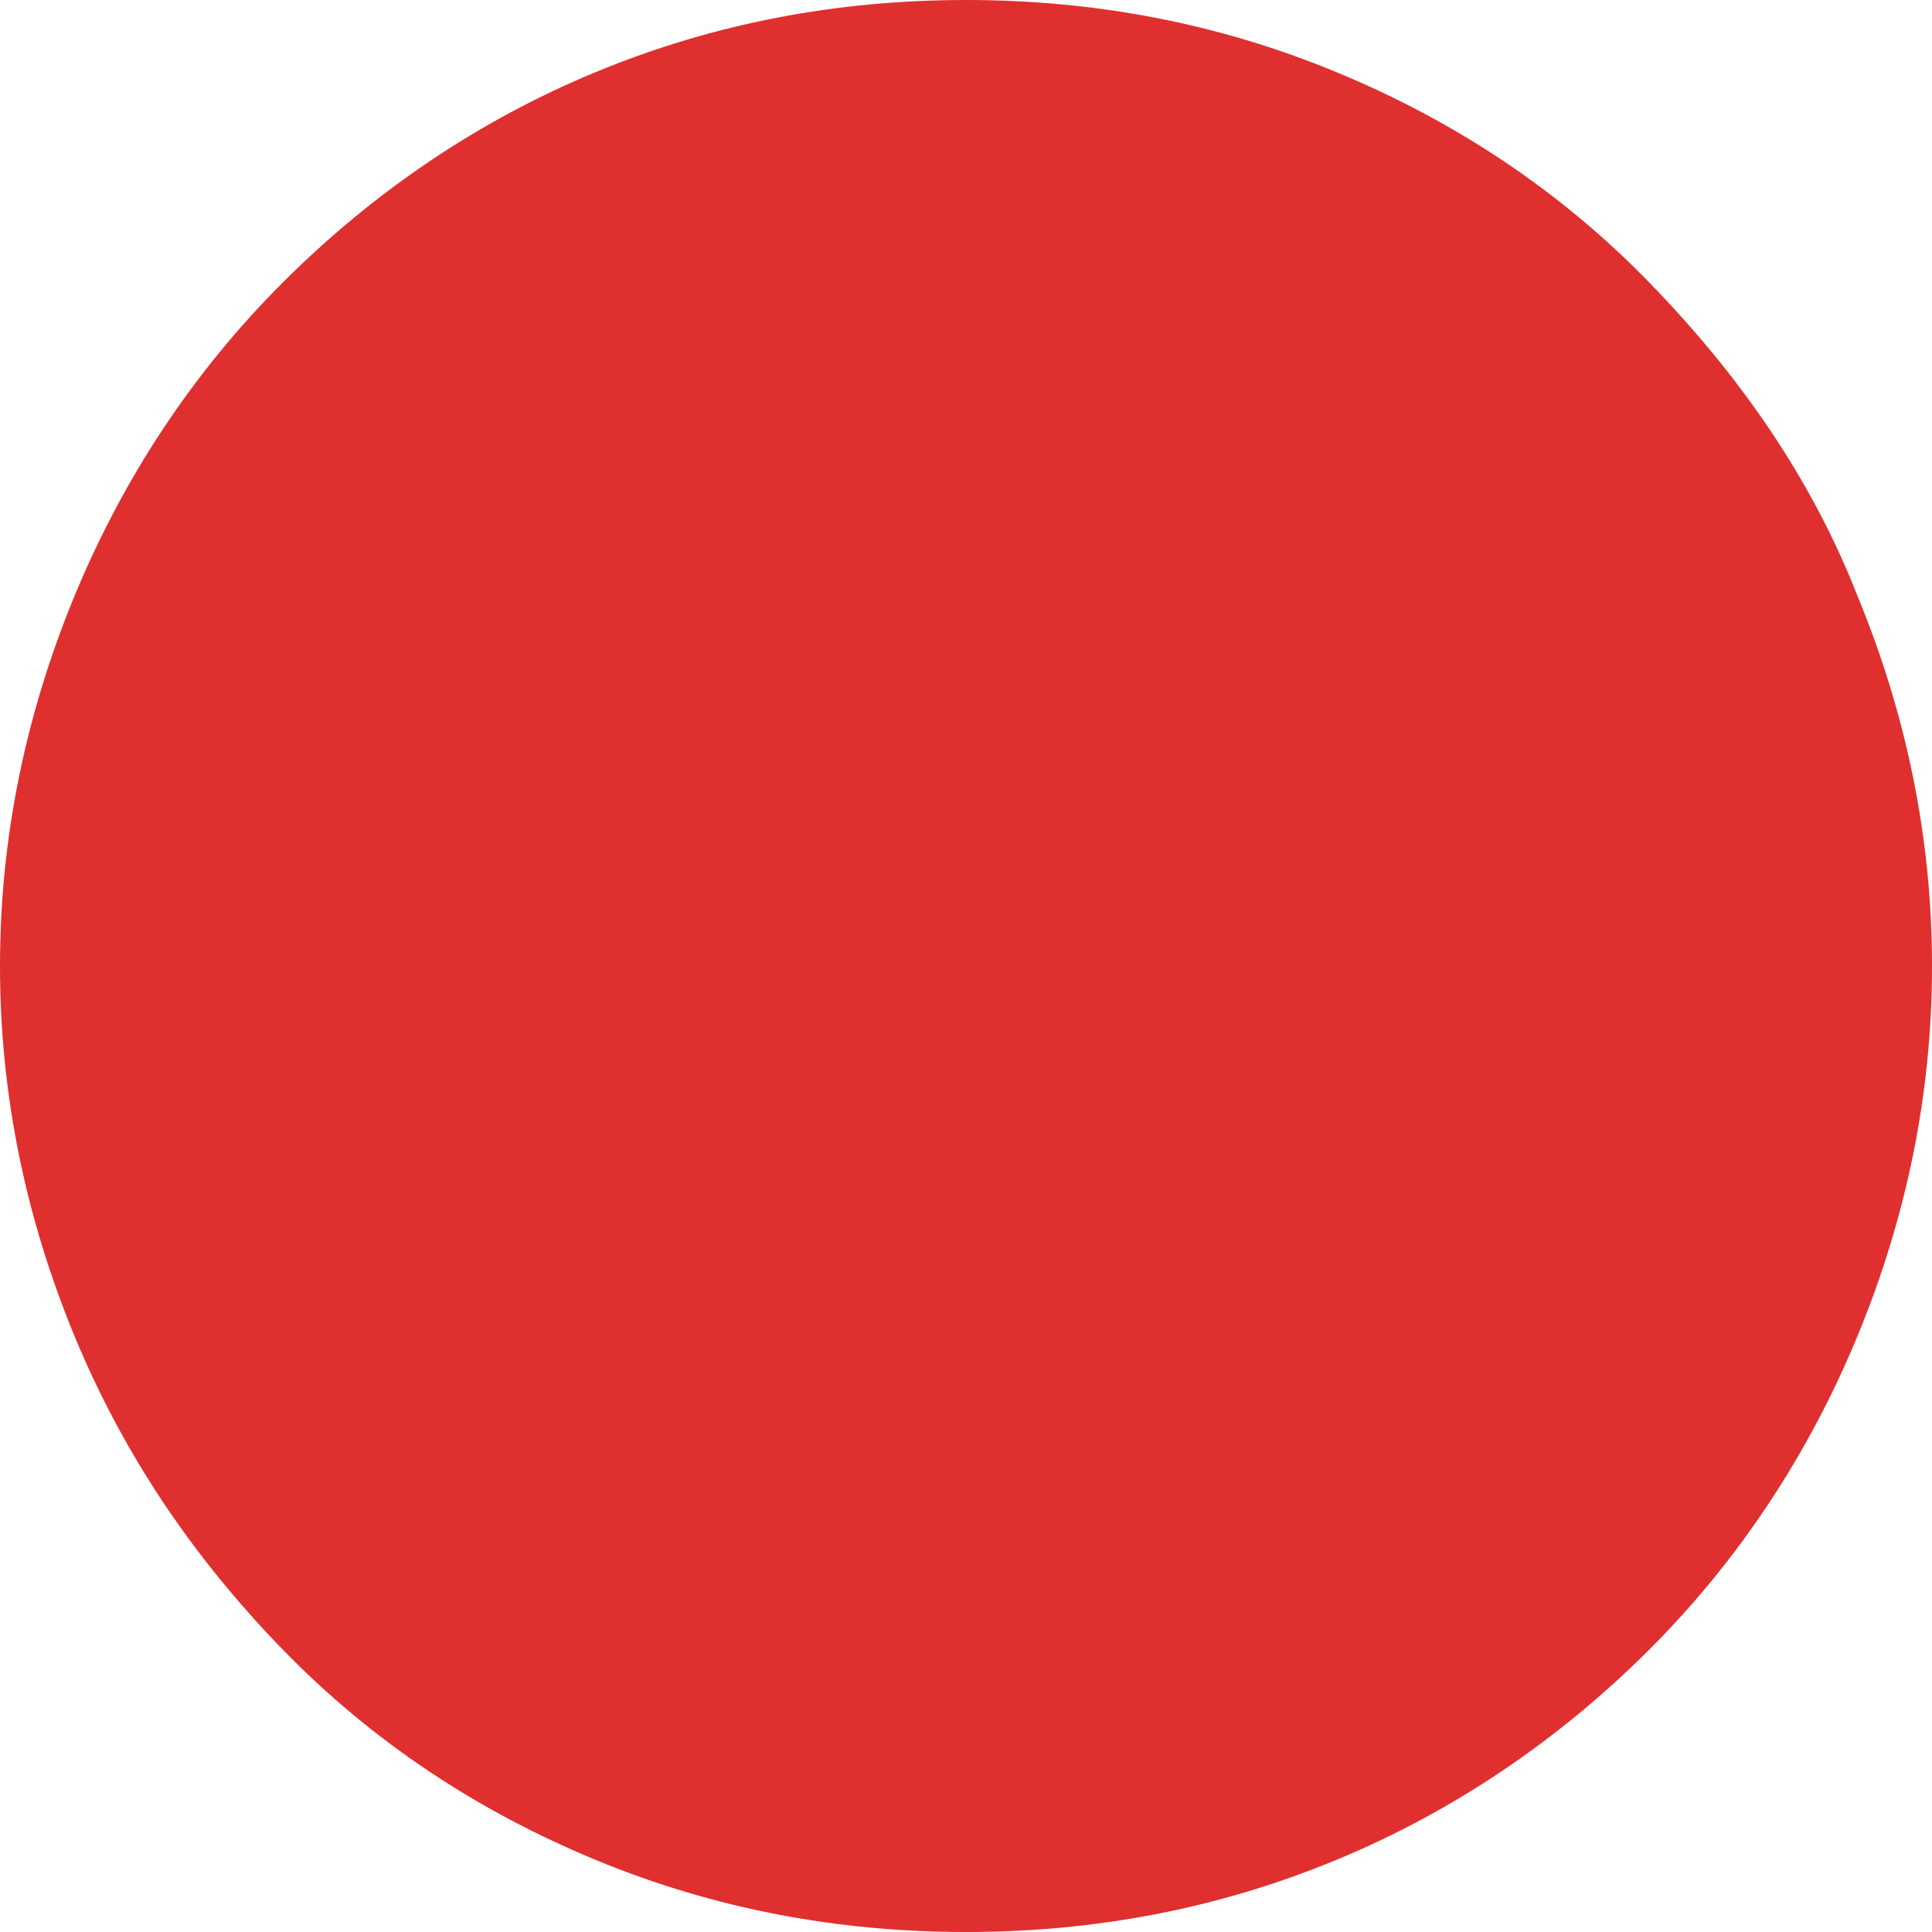 <svg width="20" height="20" viewBox="0 0 20 20" fill="none" xmlns="http://www.w3.org/2000/svg">
<path d="M20 10C20 11.33 19.734 12.606 19.229 13.83C18.723 15.053 18.005 16.144 17.075 17.075C16.144 18.005 15.053 18.75 13.83 19.255C12.606 19.761 11.33 20 10 20C8.67 20 7.394 19.761 6.17 19.255C4.947 18.75 3.856 18.032 2.926 17.075C1.995 16.117 1.277 15.053 0.771 13.83C0.266 12.606 0 11.33 0 10C0 8.67 0.266 7.394 0.771 6.17C1.277 4.947 1.995 3.856 2.926 2.926C3.856 1.995 4.947 1.25 6.17 0.745C7.394 0.239 8.67 0 10 0C11.33 0 12.606 0.239 13.83 0.745C15.053 1.25 16.144 1.968 17.075 2.926C18.005 3.883 18.75 4.947 19.229 6.17C19.734 7.394 20 8.67 20 10Z" fill="#E02F2F"/>
</svg>
